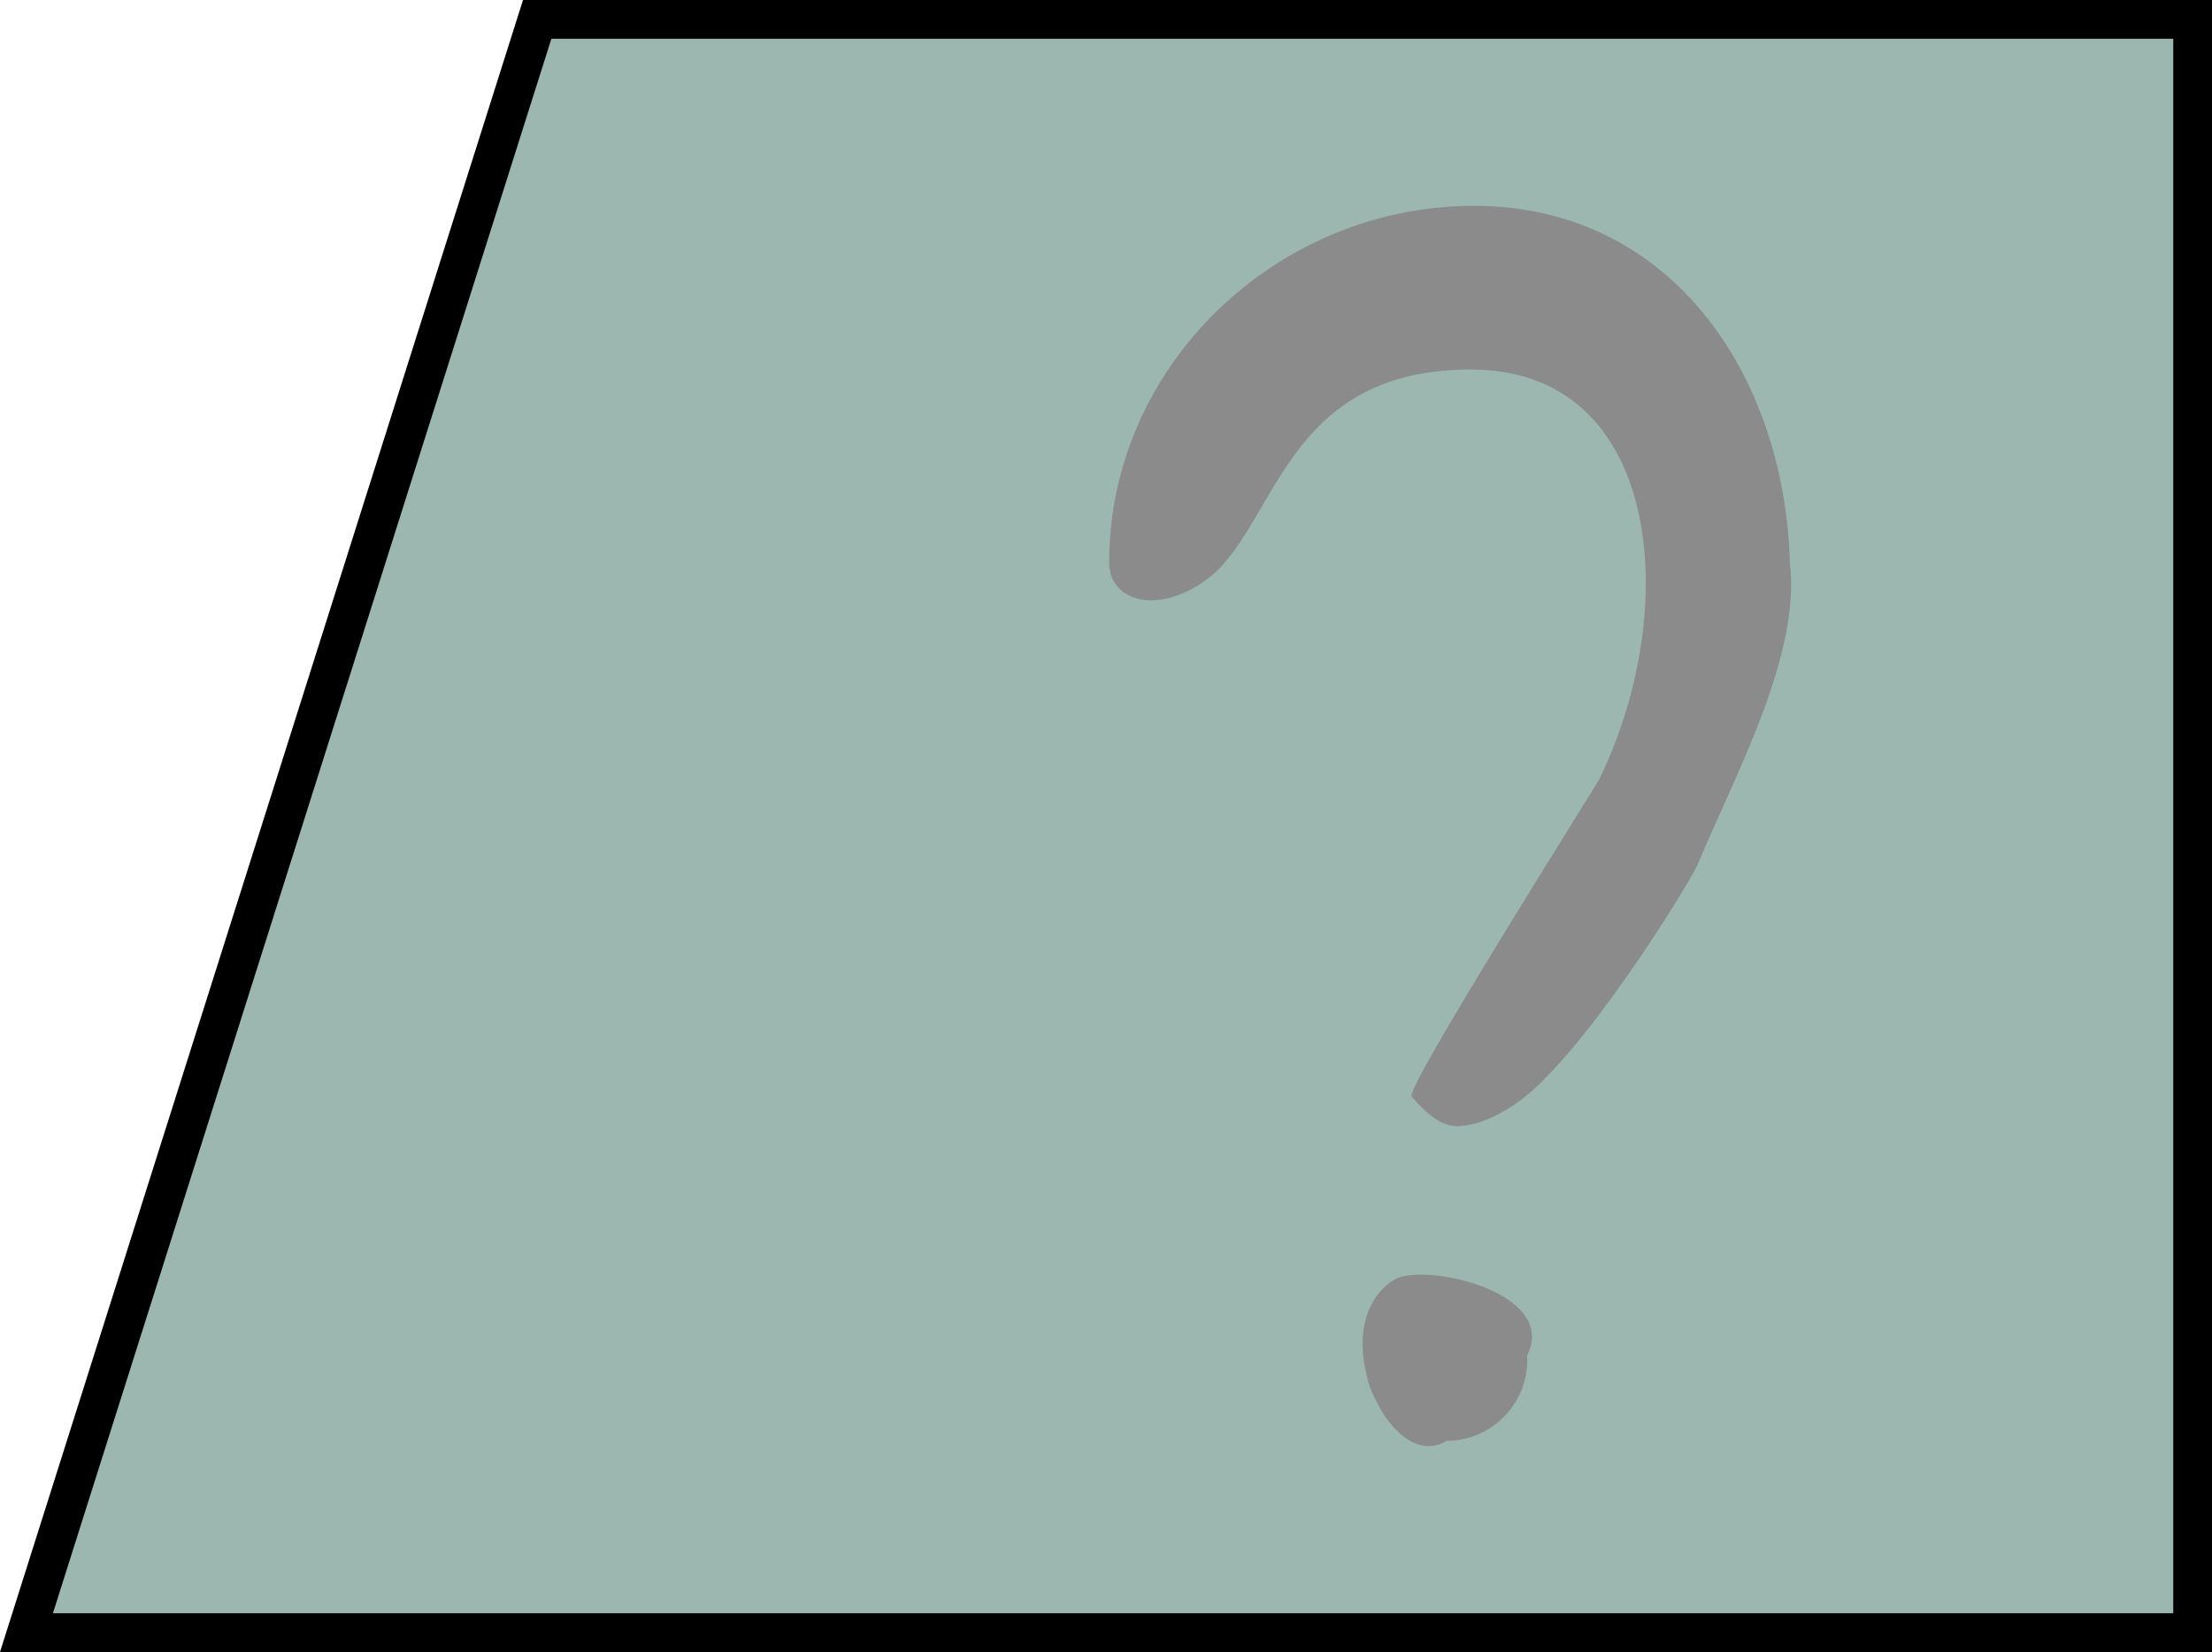 <svg version="1.1" xmlns="http://www.w3.org/2000/svg" xmlns:xlink="http://www.w3.org/1999/xlink" width="57.092" height="42.636" viewBox="0,0,57.092,42.636"><g transform="translate(-202.571,-158.682)"><g data-paper-data="{&quot;isPaintingLayer&quot;:true}" fill-rule="nonzero" stroke-linecap="butt" stroke-linejoin="miter" stroke-miterlimit="10" stroke-dasharray="" stroke-dashoffset="0" style="mix-blend-mode: normal"><path d="M259.163,159.182v41.636h-55.909l13.182,-41.636z" data-paper-data="{&quot;index&quot;:null}" fill="#9cb7b0" stroke="#000000" stroke-width="1"/><g fill="#8b8b8b"><path d="M231.199,173.197c0,-5.083 4.33,-9.203 9.412,-9.203c5.083,0 8.018,4.353 8.157,9.203c0.287,2.411 -1.416,5.482 -2.379,7.794c-0.181,0.434 -3.013,5.065 -4.739,6.207c-0.519,0.343 -1.012,0.54 -1.46,0.549c-0.446,0.009 -0.847,-0.373 -1.185,-0.768c-0.176,-0.205 4.767,-8.027 4.851,-8.201c2.139,-4.397 1.601,-10.509 -3.254,-10.558c-4.955,-0.045 -5.065,4.115 -6.919,5.443c-1.258,0.901 -2.485,0.529 -2.485,-0.467z" stroke="#000000" stroke-width="0"/><path d="M238.53,191.724c0.734,-0.489 4.283,0.287 3.458,1.938c0.002,0.038 0.003,0.077 0.003,0.116c0,1.155 -0.936,2.092 -2.092,2.092c-0.673,0.422 -1.423,-0.194 -1.839,-1.094c-0.103,-0.189 -0.177,-0.395 -0.217,-0.613c-0.231,-0.904 -0.107,-1.91 0.687,-2.439z" stroke="none" stroke-width="0.5"/></g></g></g></svg>